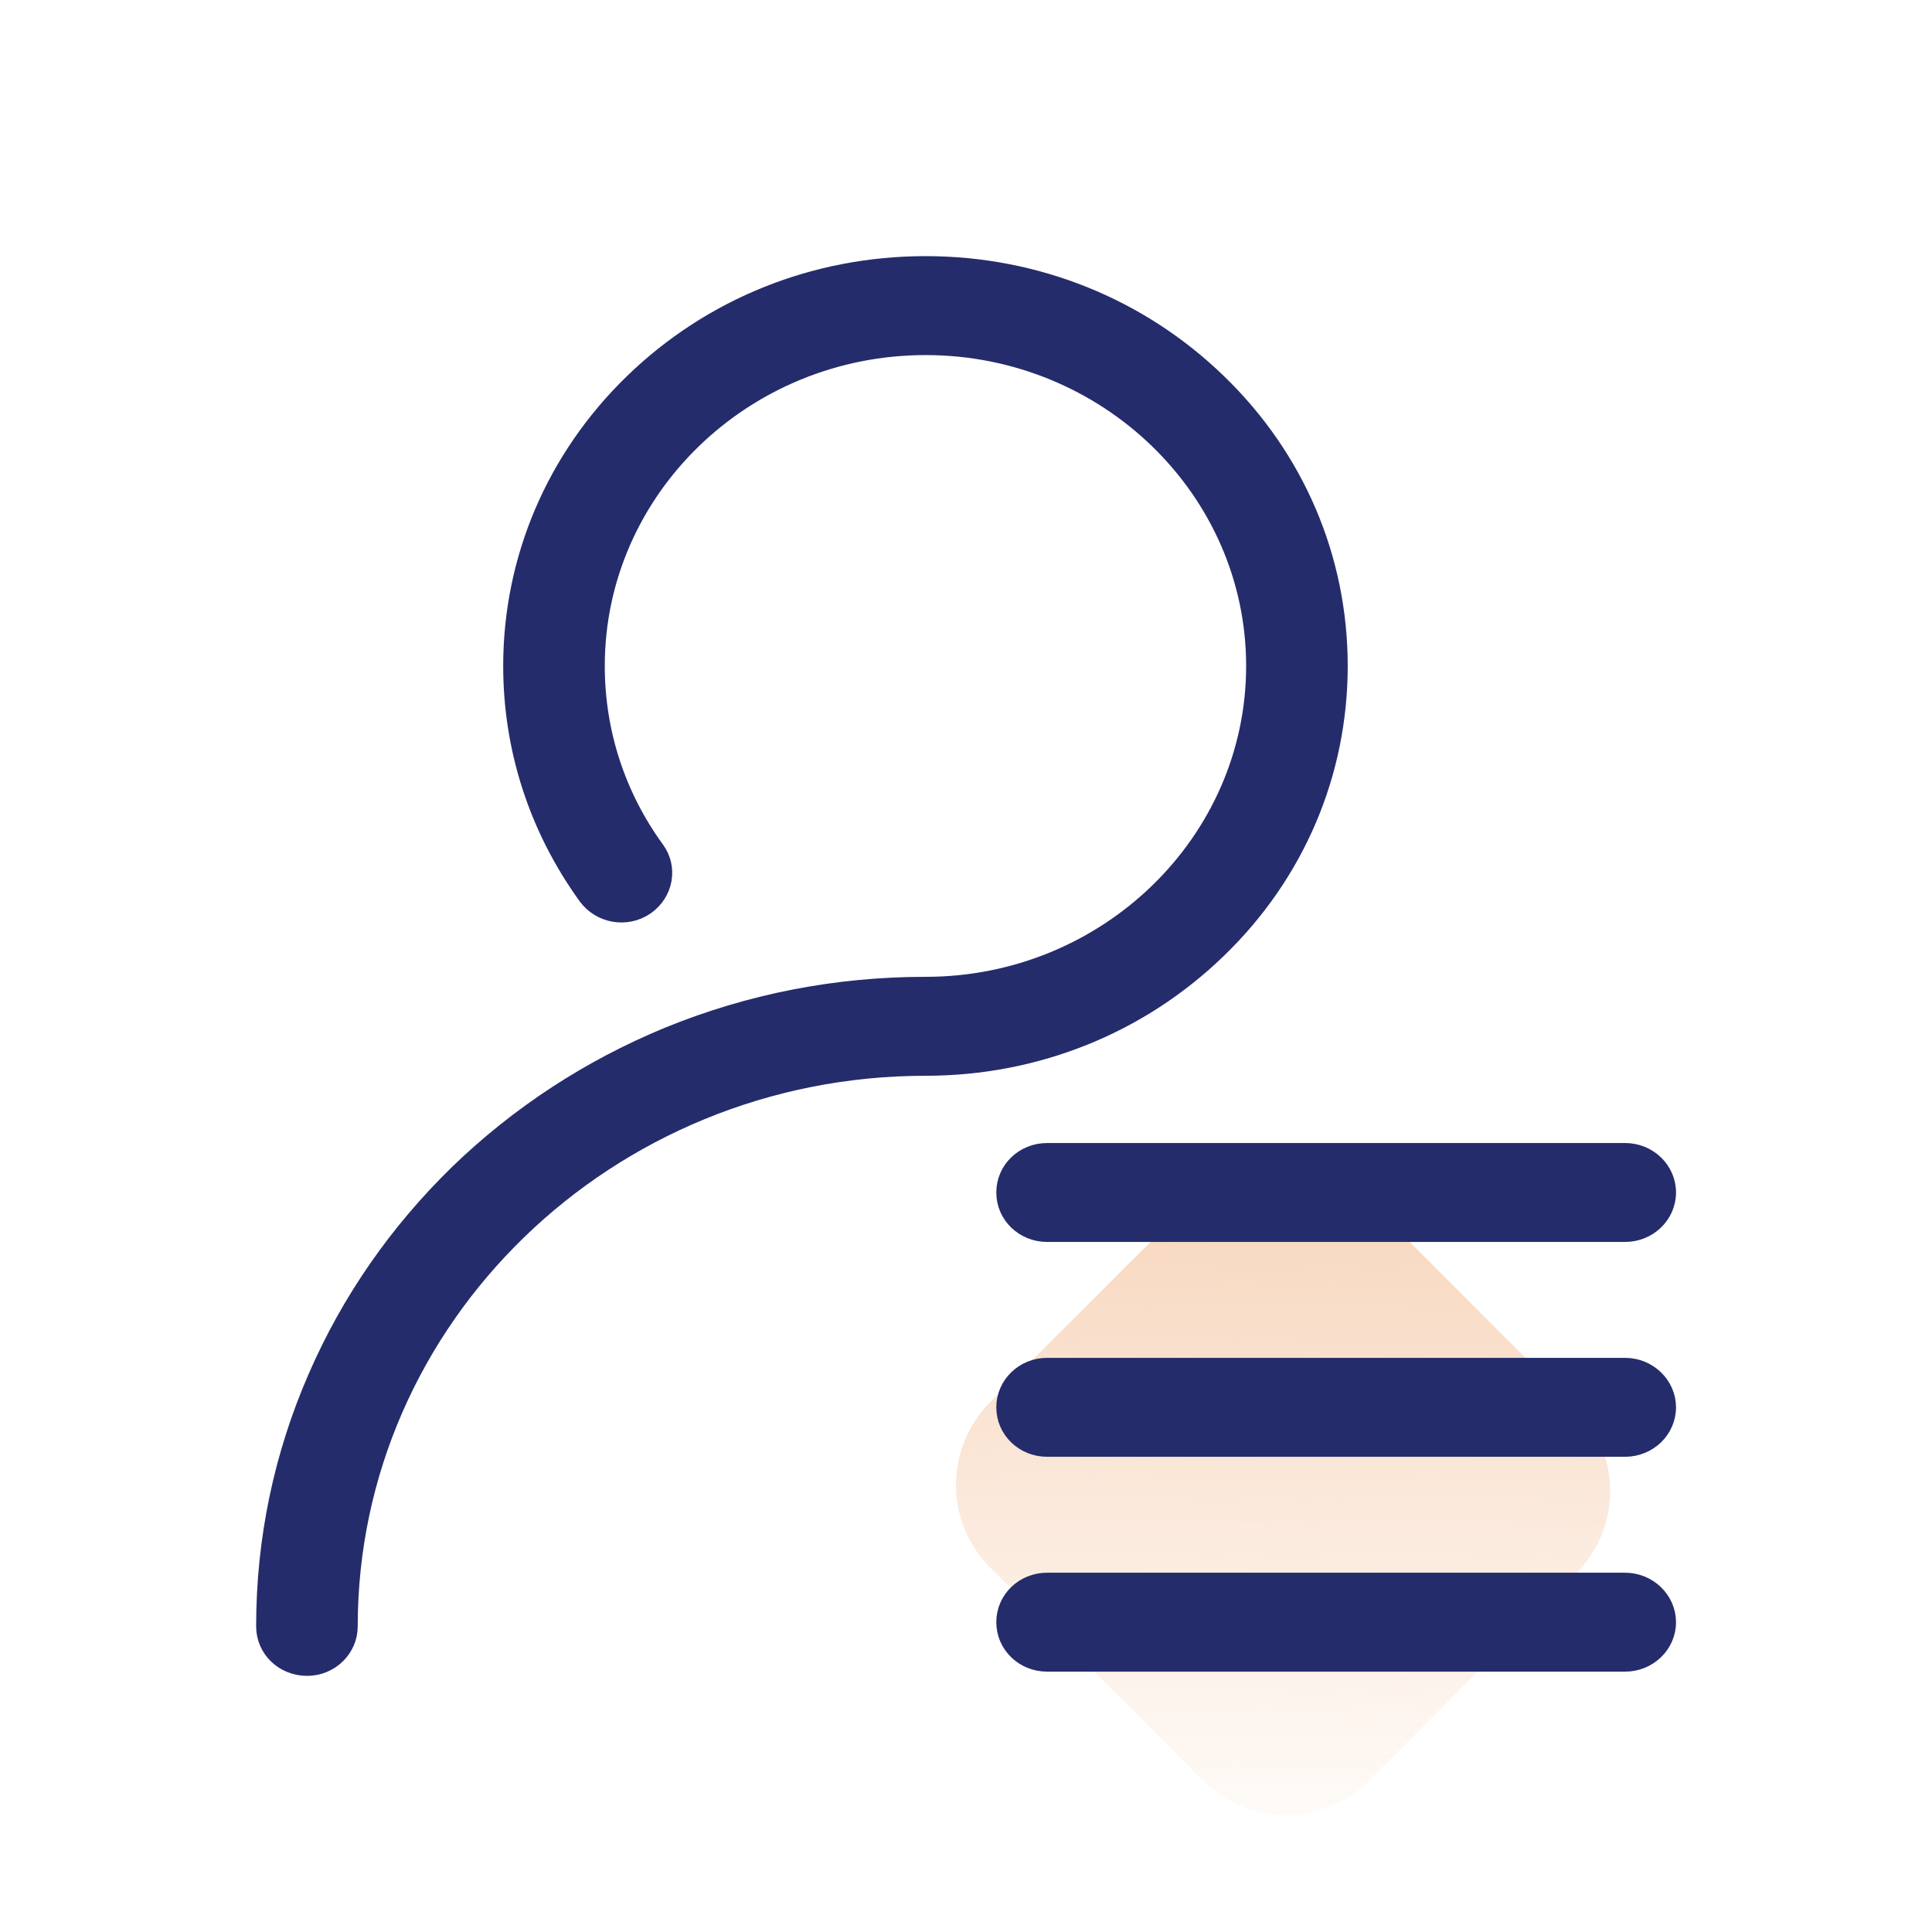 <svg xmlns="http://www.w3.org/2000/svg" xmlns:xlink="http://www.w3.org/1999/xlink" width="66" height="66" viewBox="0 0 66 66" fill="none"><defs><linearGradient id="linear_0" x1="0%" y1="100%" x2="84.857%" y2="15.143%" gradientUnits="objectBoundingBox"><stop offset="0" stop-color="#F8D9C1" stop-opacity="0.04" /><stop offset="1" stop-color="#F8D9C1" stop-opacity="1" /></linearGradient></defs><g opacity="1" transform="translate(0 0)  rotate(0 33 33)"><path id="矩形 1" style="fill:#C4C4C4" transform="translate(0 0)  rotate(0 33 33)" opacity="0" d="M0,66L66,66L66,0L0,0L0,66Z " /><g opacity="1" transform="translate(9 9)  rotate(0 24 27.331)"><path id="矩形 1" fill="url(#linear_0)" transform="translate(25.831 32.685)  rotate(-45 9 9.145)" opacity="1" d="M2.449293598294707e-16,14.291C0,15.352 0.421,16.369 1.172,17.119C1.922,17.869 2.939,18.291 4,18.291L14,18.291C16.209,18.291 18,16.5 18,14.291L18,4C18,2.939 17.579,1.922 16.828,1.172C16.078,0.421 15.061,-8.881784197001252e-16 14,-8.881784197001252e-16L4,0C2.939,-8.881784197001252e-16 1.922,0.421 1.172,1.172C0.421,1.922 -8.881784197001252e-16,2.939 -8.881784197001252e-16,4Z " /><path id="分组 3" style="fill:#242C6B" transform="translate(0 0)  rotate(0 24 24)" opacity="1" d="M1.78 38.02C2.92 35.4 4.55 33.06 6.62 31.04C8.7 29.03 11.12 27.45 13.81 26.34C16.6 25.2 19.56 24.62 22.62 24.62C28.79 24.62 33.82 19.74 33.82 13.75C33.82 7.76 28.79 2.88 22.62 2.88C16.44 2.88 11.41 7.76 11.41 13.75C11.41 16 12.11 18.16 13.44 19.99C13.92 20.64 13.75 21.54 13.08 22C12.41 22.46 11.49 22.3 11.01 21.65C9.33 19.33 8.44 16.6 8.44 13.75C8.44 10.08 9.92 6.62 12.59 4.03C15.27 1.43 18.83 0 22.62 0C26.4 0 29.96 1.43 32.64 4.03C35.32 6.62 36.79 10.08 36.79 13.75C36.79 17.42 35.32 20.88 32.64 23.47C29.96 26.07 26.4 27.5 22.62 27.5C11.78 27.5 2.97 36.05 2.97 46.56C2.97 47.35 2.31 48 1.49 48C0.66 48 0 47.36 0 46.56C0 43.6 0.6 40.72 1.78 38.02Z M26.774 33.177L46.514 33.177C47.334 33.177 48.005 32.537 48.005 31.737C48.005 30.937 47.334 30.297 46.514 30.297L26.774 30.297C25.945 30.297 25.285 30.937 25.285 31.737C25.285 32.537 25.945 33.177 26.774 33.177Z M26.774 37.636C25.945 37.636 25.285 38.286 25.285 39.076C25.285 39.876 25.945 40.516 26.774 40.516L46.514 40.516C47.334 40.516 48.005 39.876 48.005 39.076C48.005 38.286 47.334 37.636 46.514 37.636L26.774 37.636Z M26.774 44.976C25.945 44.976 25.285 45.616 25.285 46.416C25.285 47.216 25.945 47.856 26.774 47.856L46.514 47.856C47.334 47.856 48.005 47.216 48.005 46.416C48.005 45.626 47.334 44.976 46.514 44.976L26.774 44.976Z " /><path  id="分组 3" style="stroke:#242C6B; stroke-width:0.5; stroke-opacity:1; stroke-dasharray:0 0" transform="translate(0 0)  rotate(0 24 24)" d="M1.78 38.02C2.92 35.4 4.55 33.06 6.62 31.04C8.7 29.03 11.12 27.45 13.81 26.34C16.6 25.2 19.56 24.62 22.62 24.62C28.79 24.62 33.82 19.74 33.82 13.75C33.82 7.76 28.79 2.88 22.62 2.88C16.44 2.88 11.41 7.76 11.41 13.75C11.41 16 12.11 18.16 13.44 19.99C13.92 20.64 13.75 21.54 13.08 22C12.41 22.46 11.49 22.3 11.01 21.65C9.33 19.33 8.44 16.6 8.44 13.75C8.44 10.08 9.92 6.62 12.59 4.03C15.27 1.43 18.83 0 22.62 0C26.4 0 29.96 1.43 32.64 4.03C35.32 6.62 36.79 10.08 36.79 13.75C36.79 17.42 35.32 20.88 32.64 23.47C29.96 26.07 26.4 27.5 22.62 27.5C11.78 27.5 2.97 36.05 2.97 46.56C2.97 47.35 2.31 48 1.49 48C0.66 48 0 47.36 0 46.56C0 43.6 0.6 40.72 1.78 38.02Z M26.774 33.177L46.514 33.177C47.334 33.177 48.005 32.537 48.005 31.737C48.005 30.937 47.334 30.297 46.514 30.297L26.774 30.297C25.945 30.297 25.285 30.937 25.285 31.737C25.285 32.537 25.945 33.177 26.774 33.177Z M26.774 37.636C25.945 37.636 25.285 38.286 25.285 39.076C25.285 39.876 25.945 40.516 26.774 40.516L46.514 40.516C47.334 40.516 48.005 39.876 48.005 39.076C48.005 38.286 47.334 37.636 46.514 37.636L26.774 37.636Z M26.774 44.976C25.945 44.976 25.285 45.616 25.285 46.416C25.285 47.216 25.945 47.856 26.774 47.856L46.514 47.856C47.334 47.856 48.005 47.216 48.005 46.416C48.005 45.626 47.334 44.976 46.514 44.976L26.774 44.976Z " /></g></g></svg>